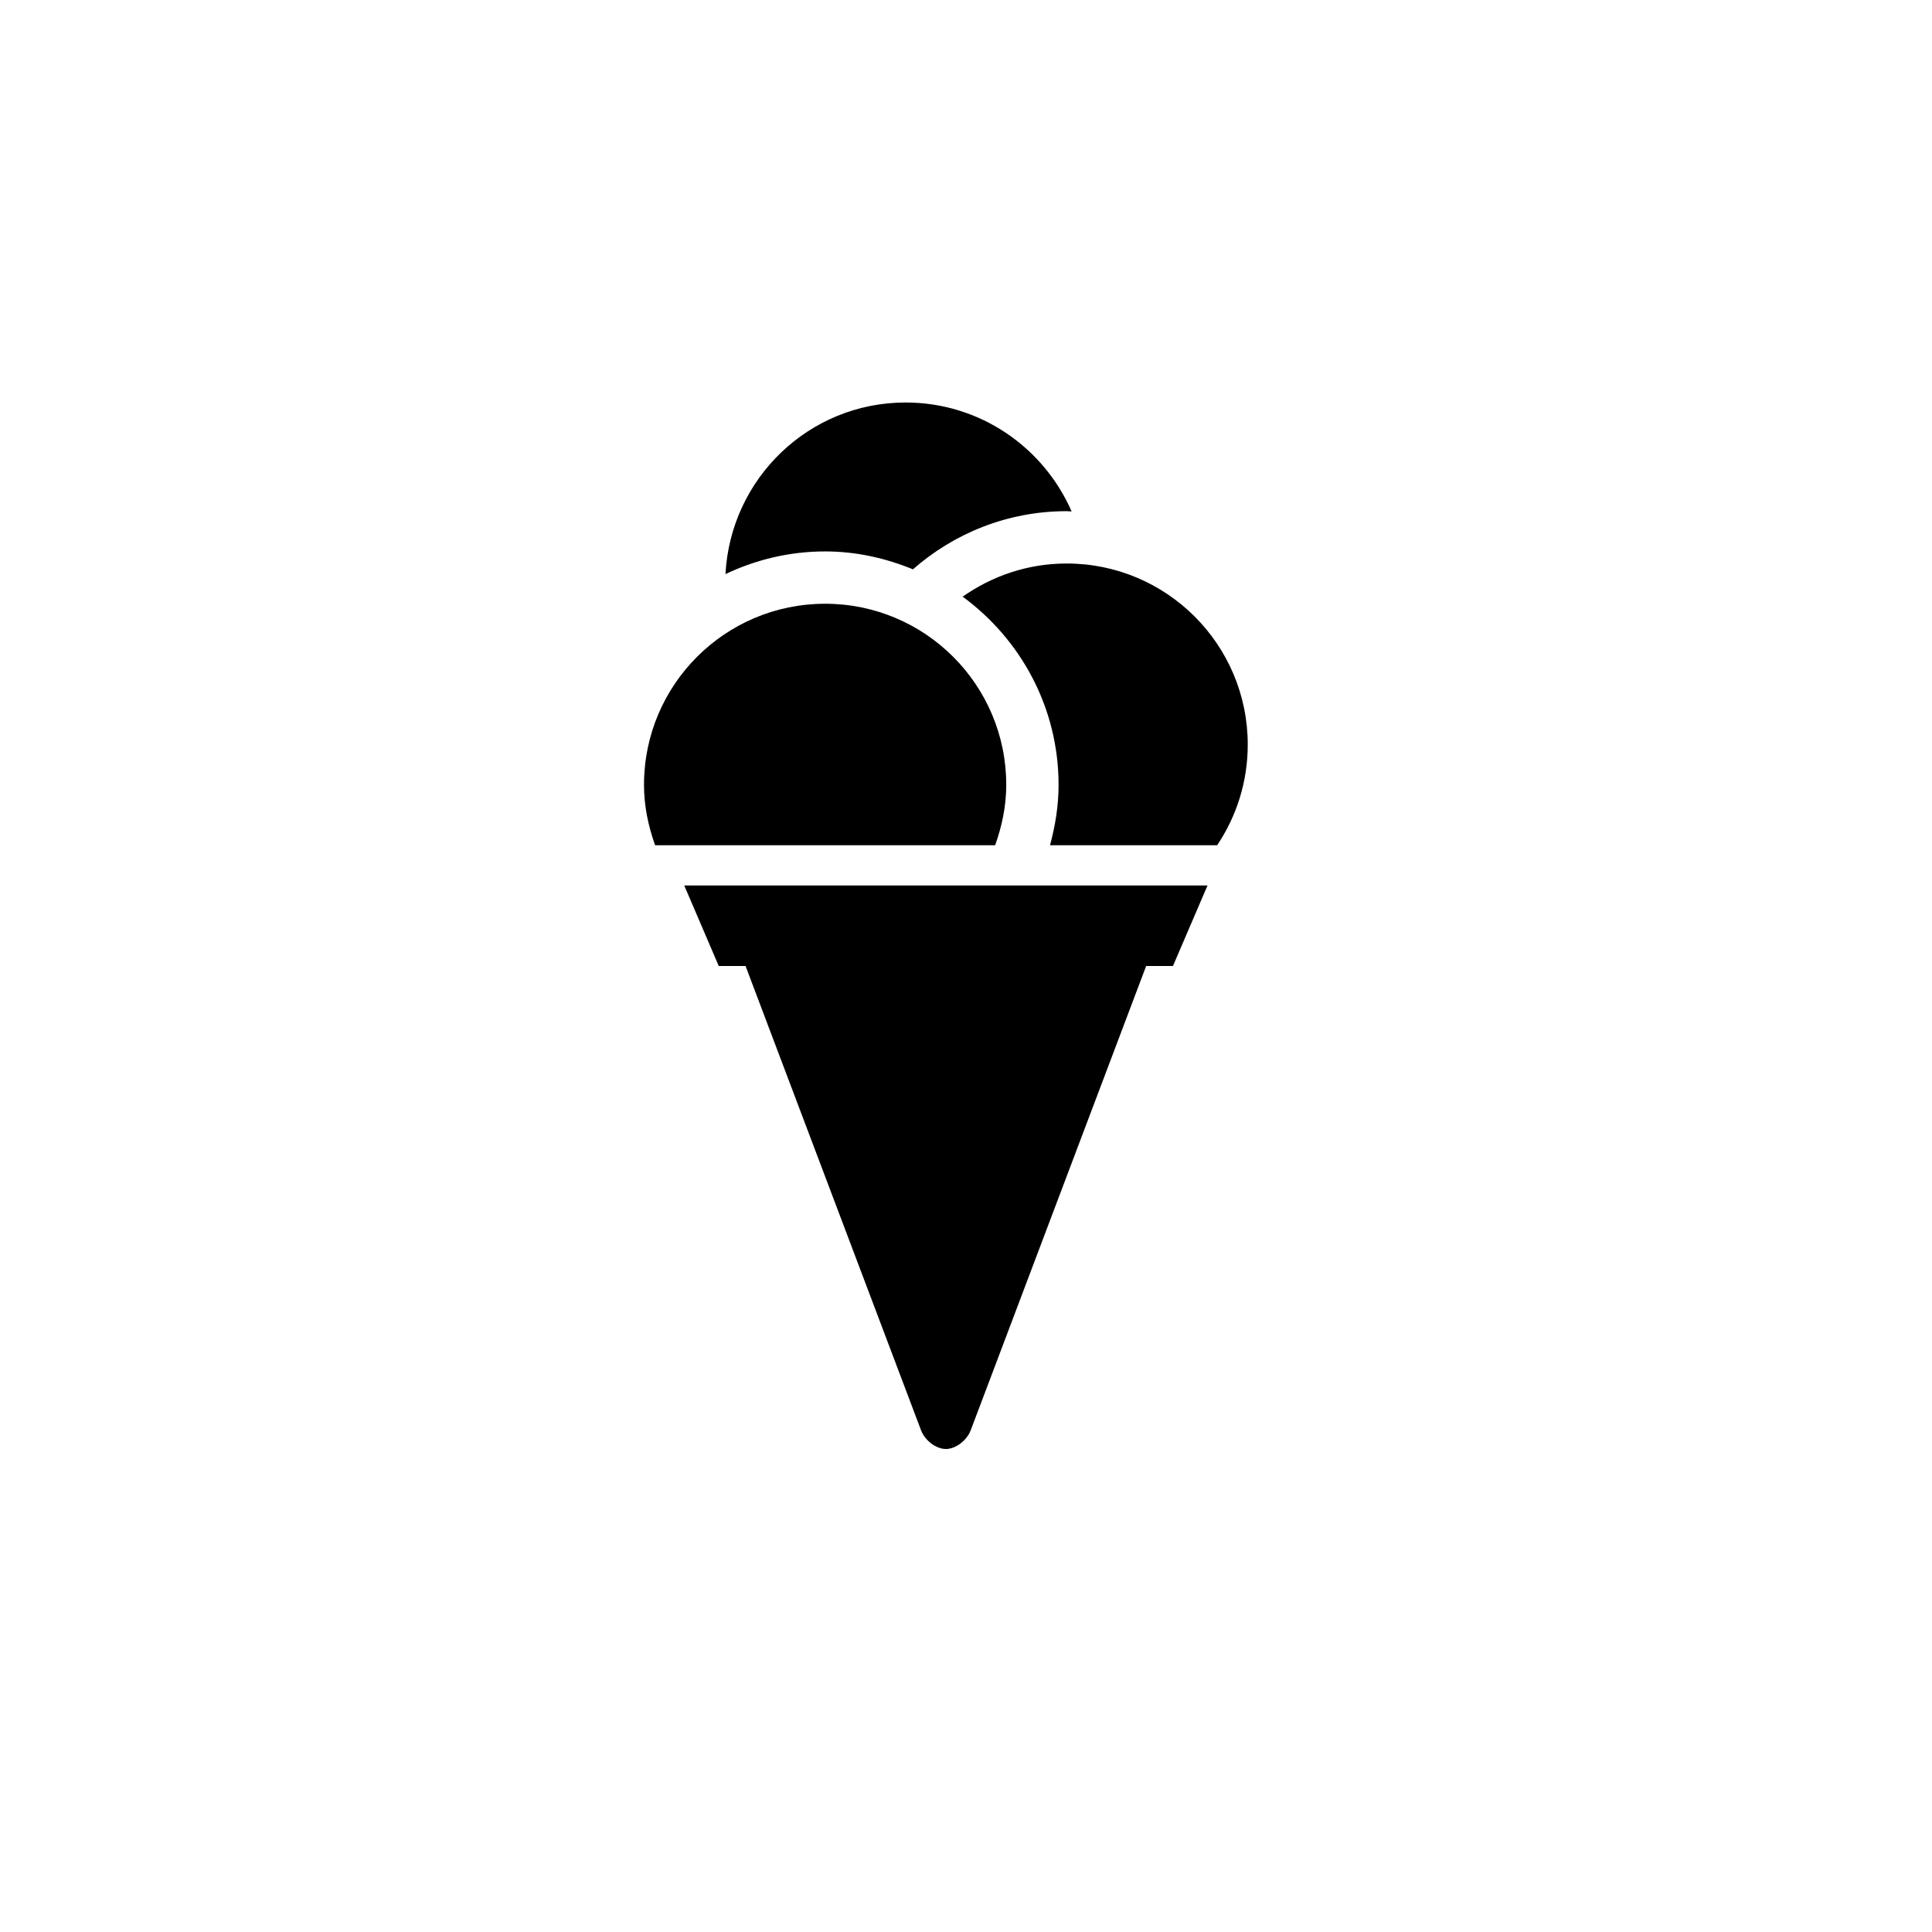 <?xml version="1.0" encoding="utf-8"?>
<!-- Generator: Adobe Illustrator 19.1.0, SVG Export Plug-In . SVG Version: 6.00 Build 0)  -->
<svg version="1.1" id="Layer_1" xmlns="http://www.w3.org/2000/svg" xmlns:xlink="http://www.w3.org/1999/xlink" x="0px" y="0px"
	 viewBox="0 0 48 48" style="enable-background:new 0 0 48 48;" xml:space="preserve">
<g id="ice-cream_2_">
	<path d="M20.5,13.7c-0.887,0-1.724,0.206-2.476,0.563C18.15,11.89,20.096,10,22.5,10c1.847,0,3.43,1.115,4.124,2.707
		C26.582,12.706,26.542,12.7,26.5,12.7c-1.463,0-2.797,0.548-3.818,1.445C22.007,13.868,21.275,13.7,20.5,13.7z M23.917,14.824
		C25.358,15.88,26.3,17.58,26.3,19.5c0,0.521-0.083,1.02-0.213,1.5h4.153c0.479-0.715,0.76-1.574,0.76-2.5
		c0-2.485-2.015-4.5-4.5-4.5C25.537,14,24.649,14.309,23.917,14.824z M24.724,21C24.892,20.529,25,20.029,25,19.5
		c0-2.485-2.015-4.5-4.5-4.5S16,17.015,16,19.5c0,0.529,0.108,1.029,0.276,1.5H24.724z M30,22H17l0.857,2h0.666l4.359,11.532
		C22.979,35.79,23.258,36,23.5,36s0.521-0.21,0.618-0.468L28.476,24h0.666L30,22z"/>
</g>
</svg>
